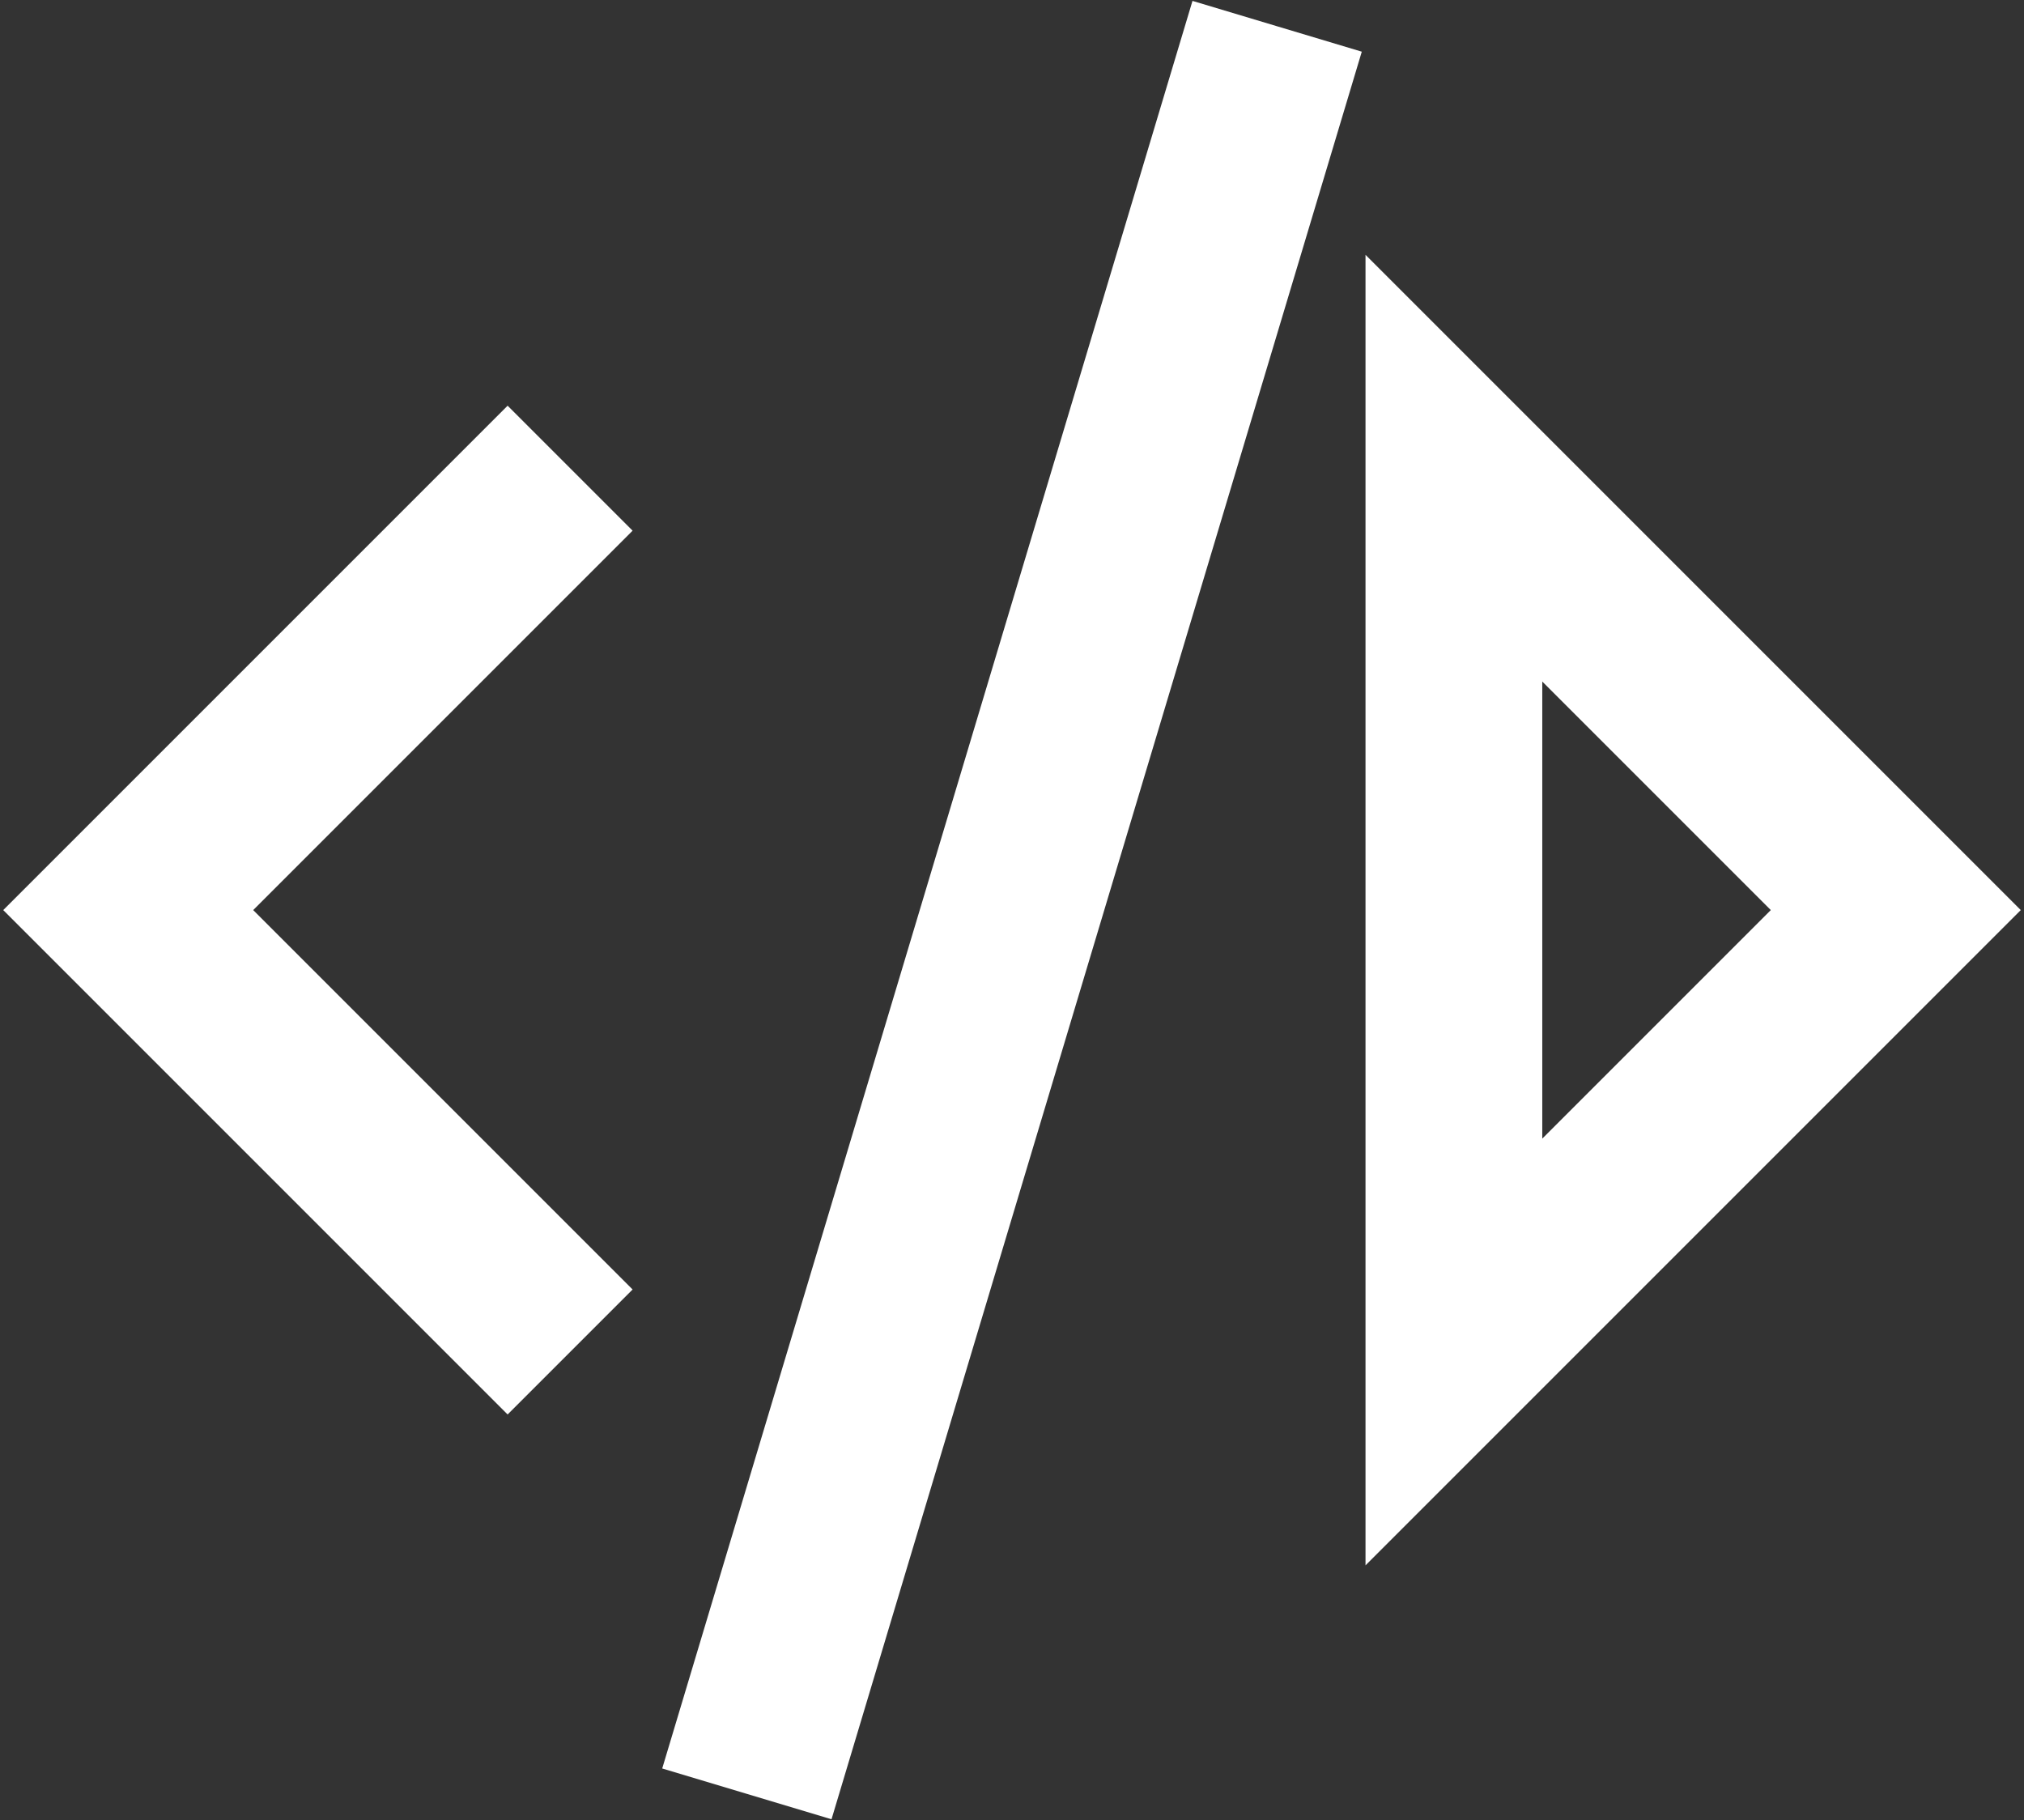 <svg width="417" height="375" viewBox="0 0 417 375" fill="none" xmlns="http://www.w3.org/2000/svg">
<rect x="0" y="0" width="417" height="375" fill="#333333" stroke="none"/>
<path d="M117.458 278.542L26.417 187.5L117.458 96.458M153.875 369.583L263.125 5.417L153.875 369.583ZM299.542 278.542L390.583 187.5L299.542 96.458V278.542Z" stroke="white" stroke-width="36.417"/>
</svg>
